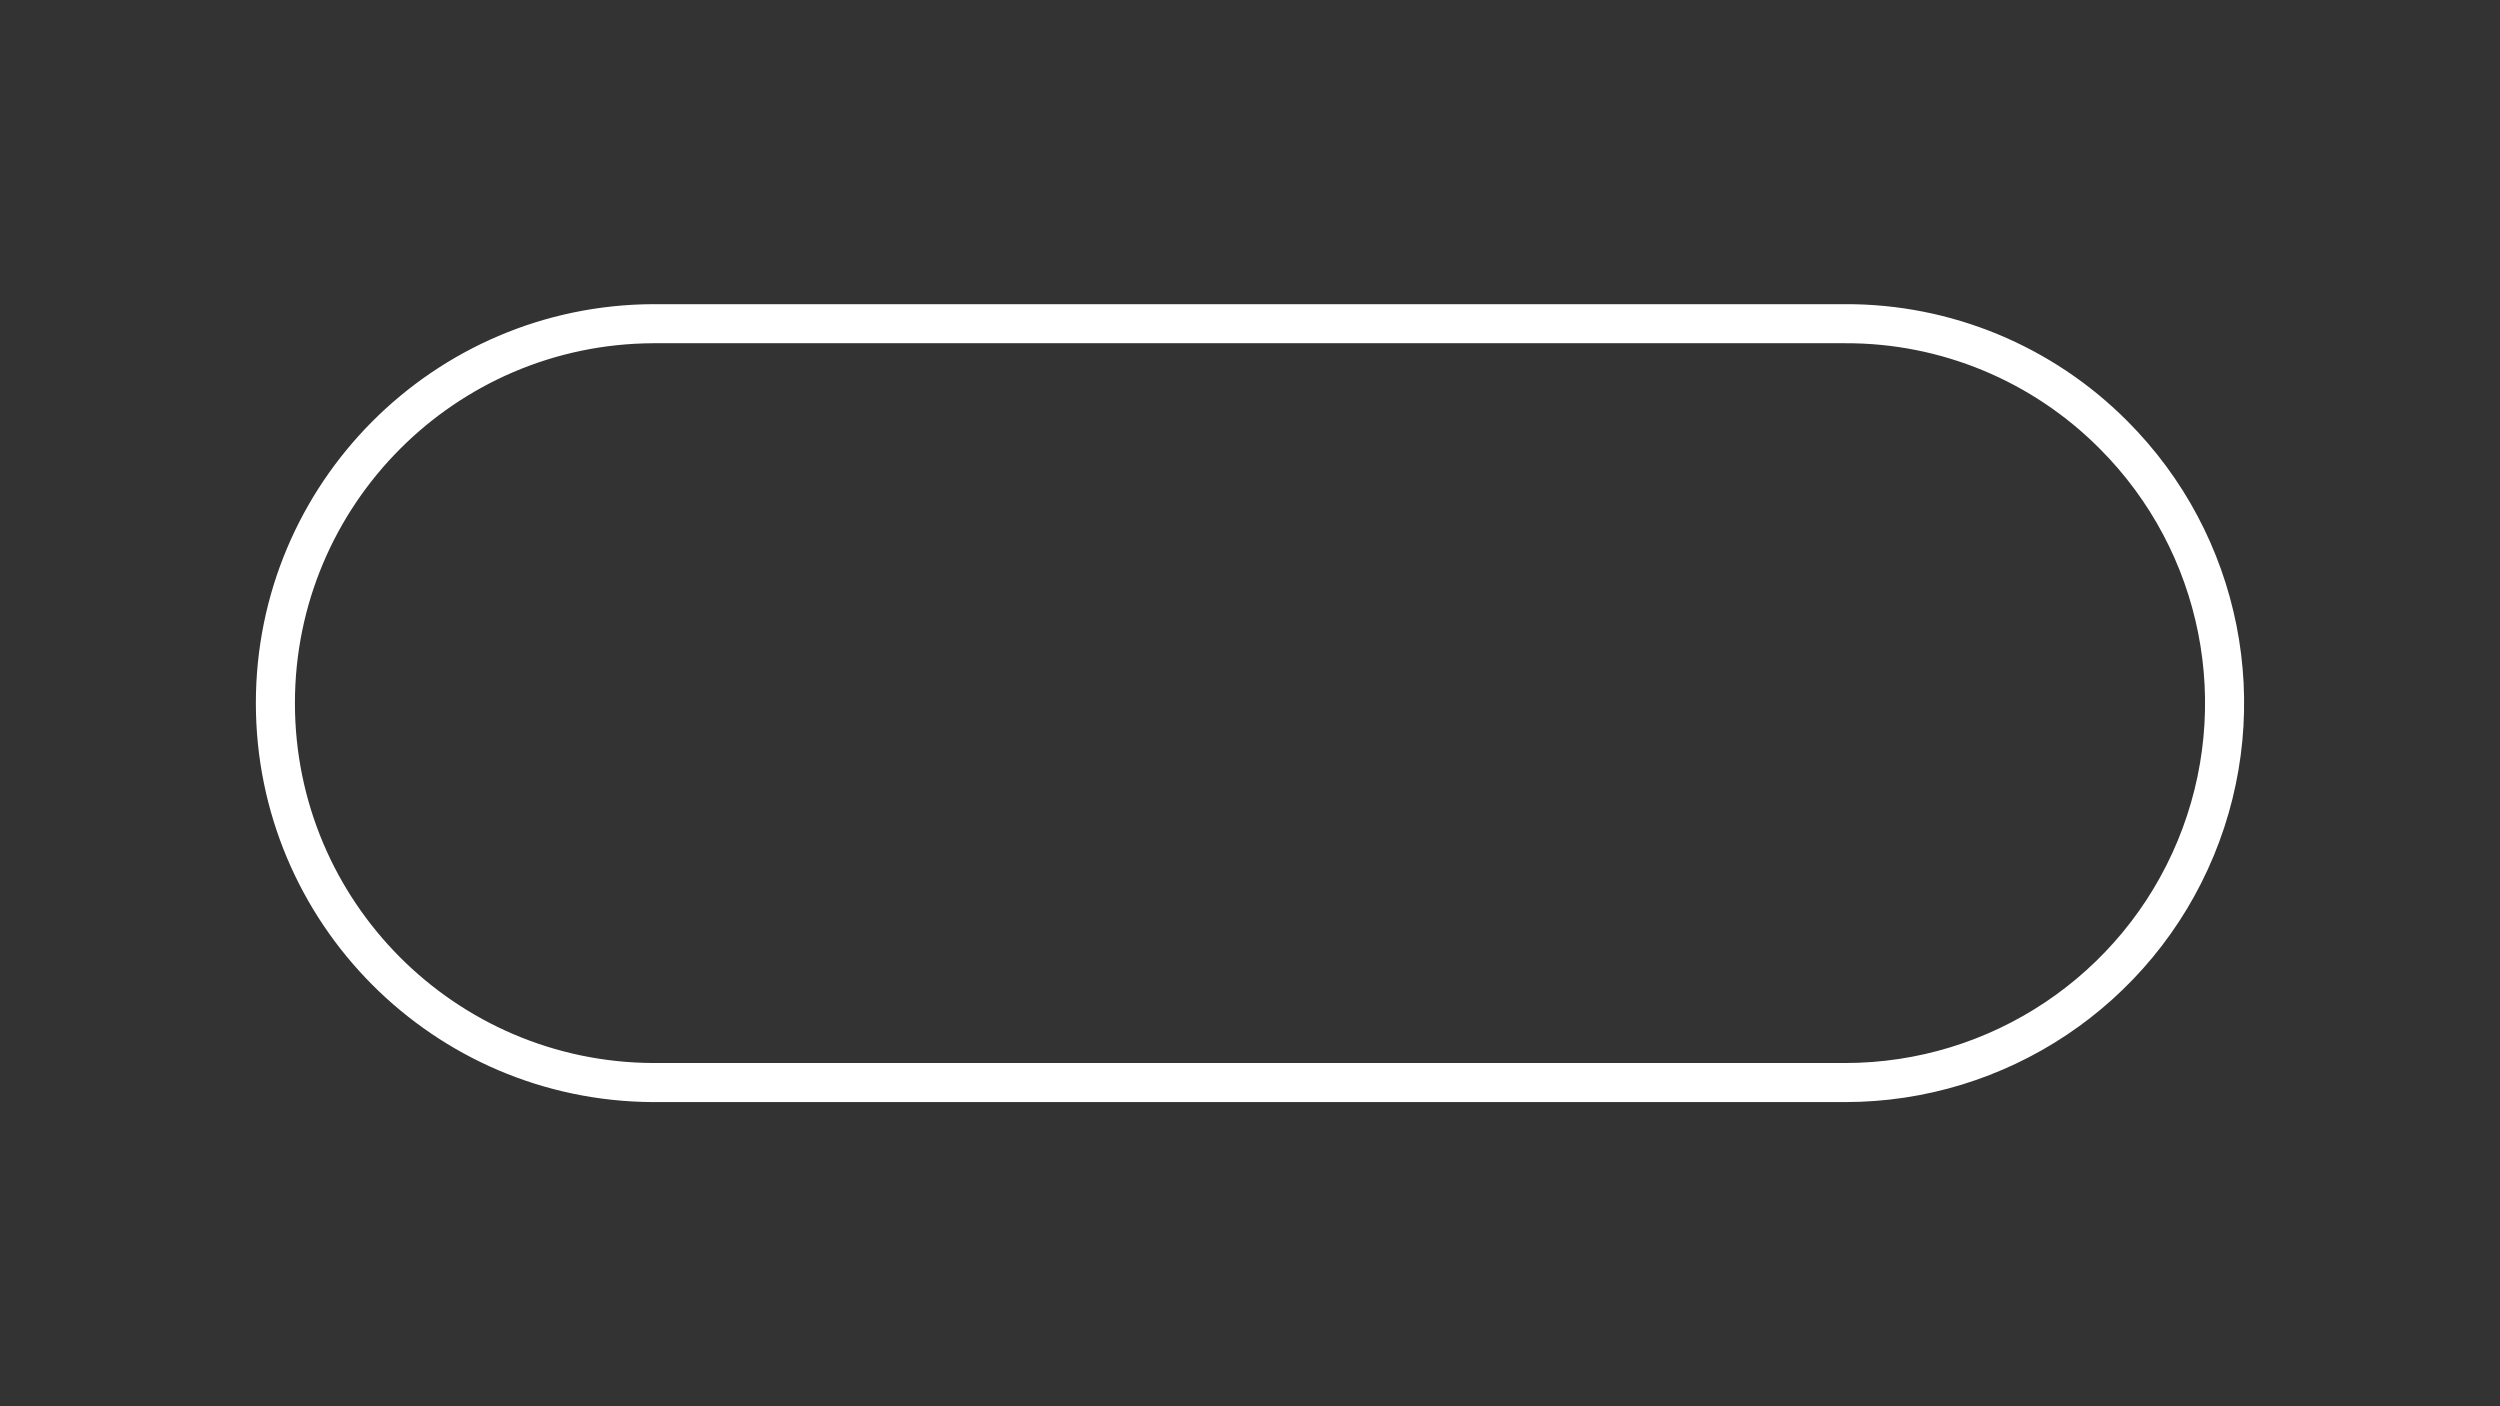 <?xml version="1.0" encoding="utf-8"?>
<!-- Generator: Adobe Illustrator 27.0.1, SVG Export Plug-In . SVG Version: 6.00 Build 0)  -->
<svg version="1.1" id="Oval_-_Config" xmlns="http://www.w3.org/2000/svg" xmlns:xlink="http://www.w3.org/1999/xlink" x="0px"
	 y="0px" viewBox="0 0 1920 1080" style="enable-background:new 0 0 1920 1080;" xml:space="preserve">
<rect x="0" y="0" width="1920" height="1080" fill="#333333" stroke="none"/>
<style type="text/css">
	.st0{fill:none;stroke:#FFFFFF;stroke-width:30;stroke-miterlimit:10;}
</style>
<path class="st0" d="M1623.1,333.9c-54.5-54.8-128.7-85.6-206.1-85.3H501.6c-160.4,0.7-290.1,131-290.1,291.4
	s129.7,290.7,290.1,291.4H1417c117.9,0,224.2-71,269.3-179.9S1706.5,417.3,1623.1,333.9z"/>
</svg>
